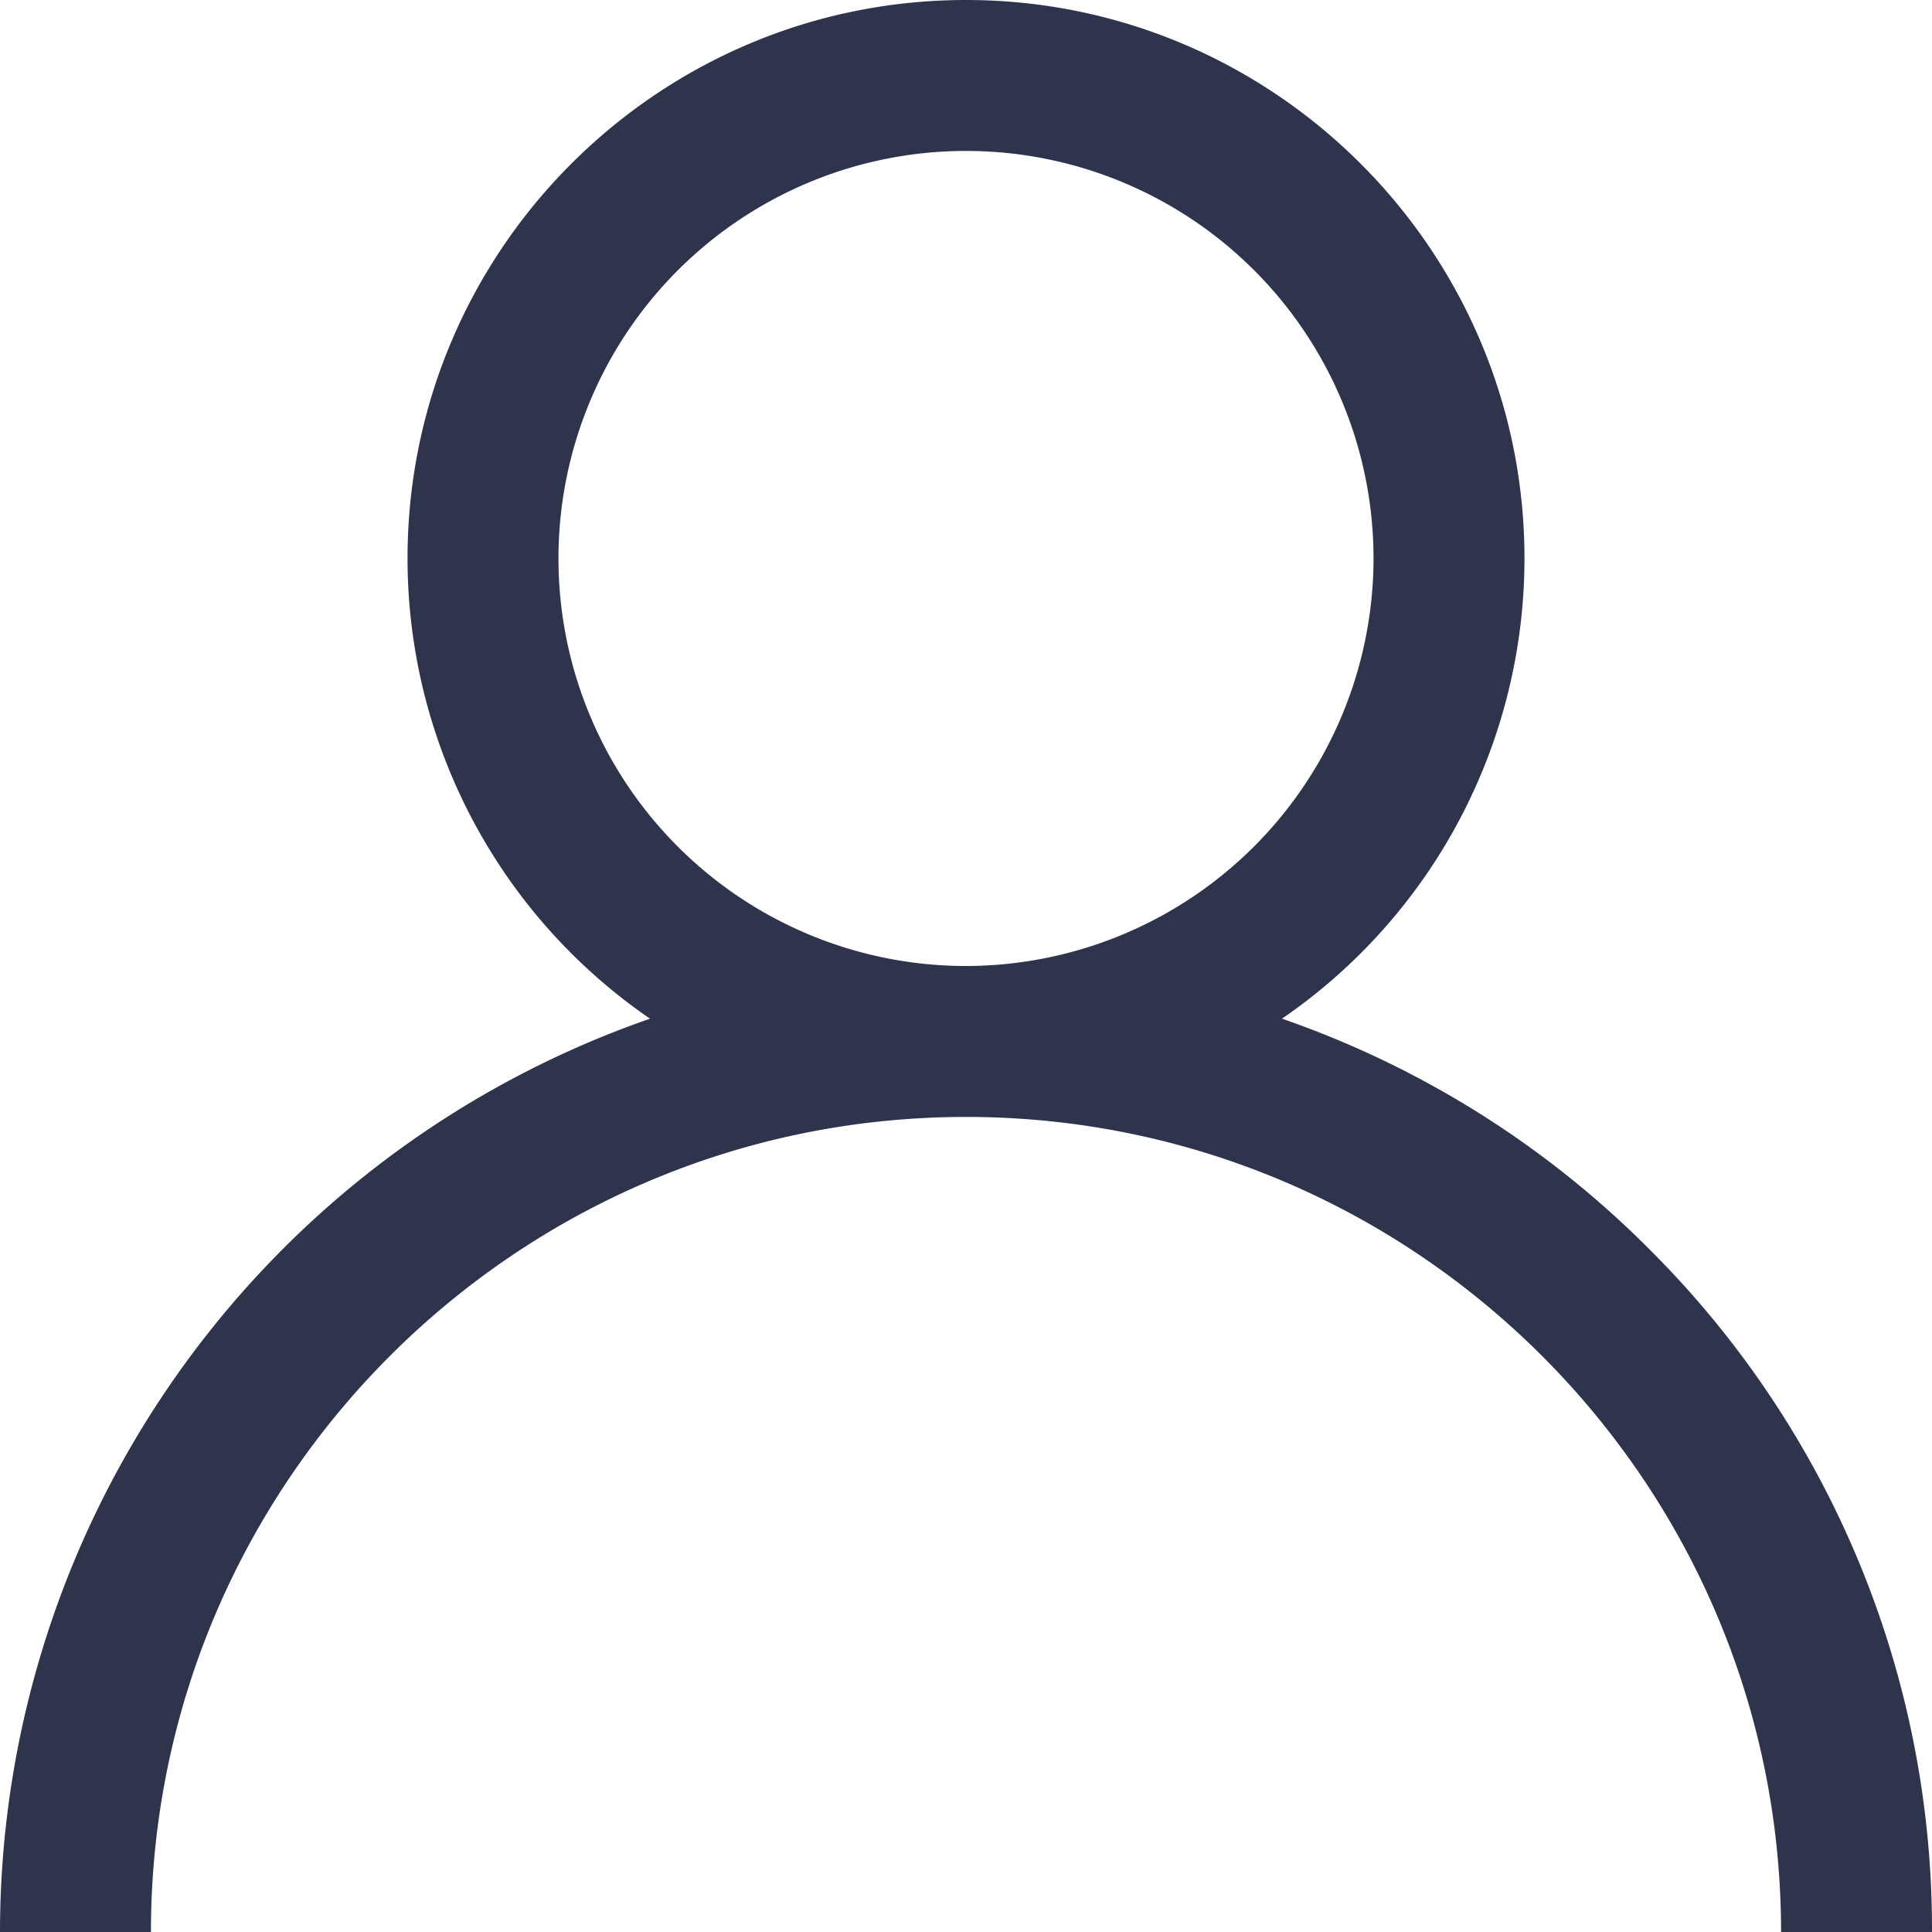 <svg id="user2" xmlns="http://www.w3.org/2000/svg" width="512" height="512" viewBox="0 0 512 512">
  <g id="Group_548" data-name="Group 548">
    <path id="Path_1012" data-name="Path 1012" d="M437.02,330.98a255.018,255.018,0,0,0-97.281-61.018A147.947,147.947,0,0,0,404,148C404,66.393,337.607,0,256,0S108,66.393,108,148a147.945,147.945,0,0,0,64.262,121.962A256.4,256.4,0,0,0,0,512H40c0-119.1,96.9-216,216-216s216,96.9,216,216h40A254.331,254.331,0,0,0,437.02,330.98ZM256,256A108,108,0,1,1,364,148,108.122,108.122,0,0,1,256,256Z" fill="#2e344c"/>
  </g>
</svg>
